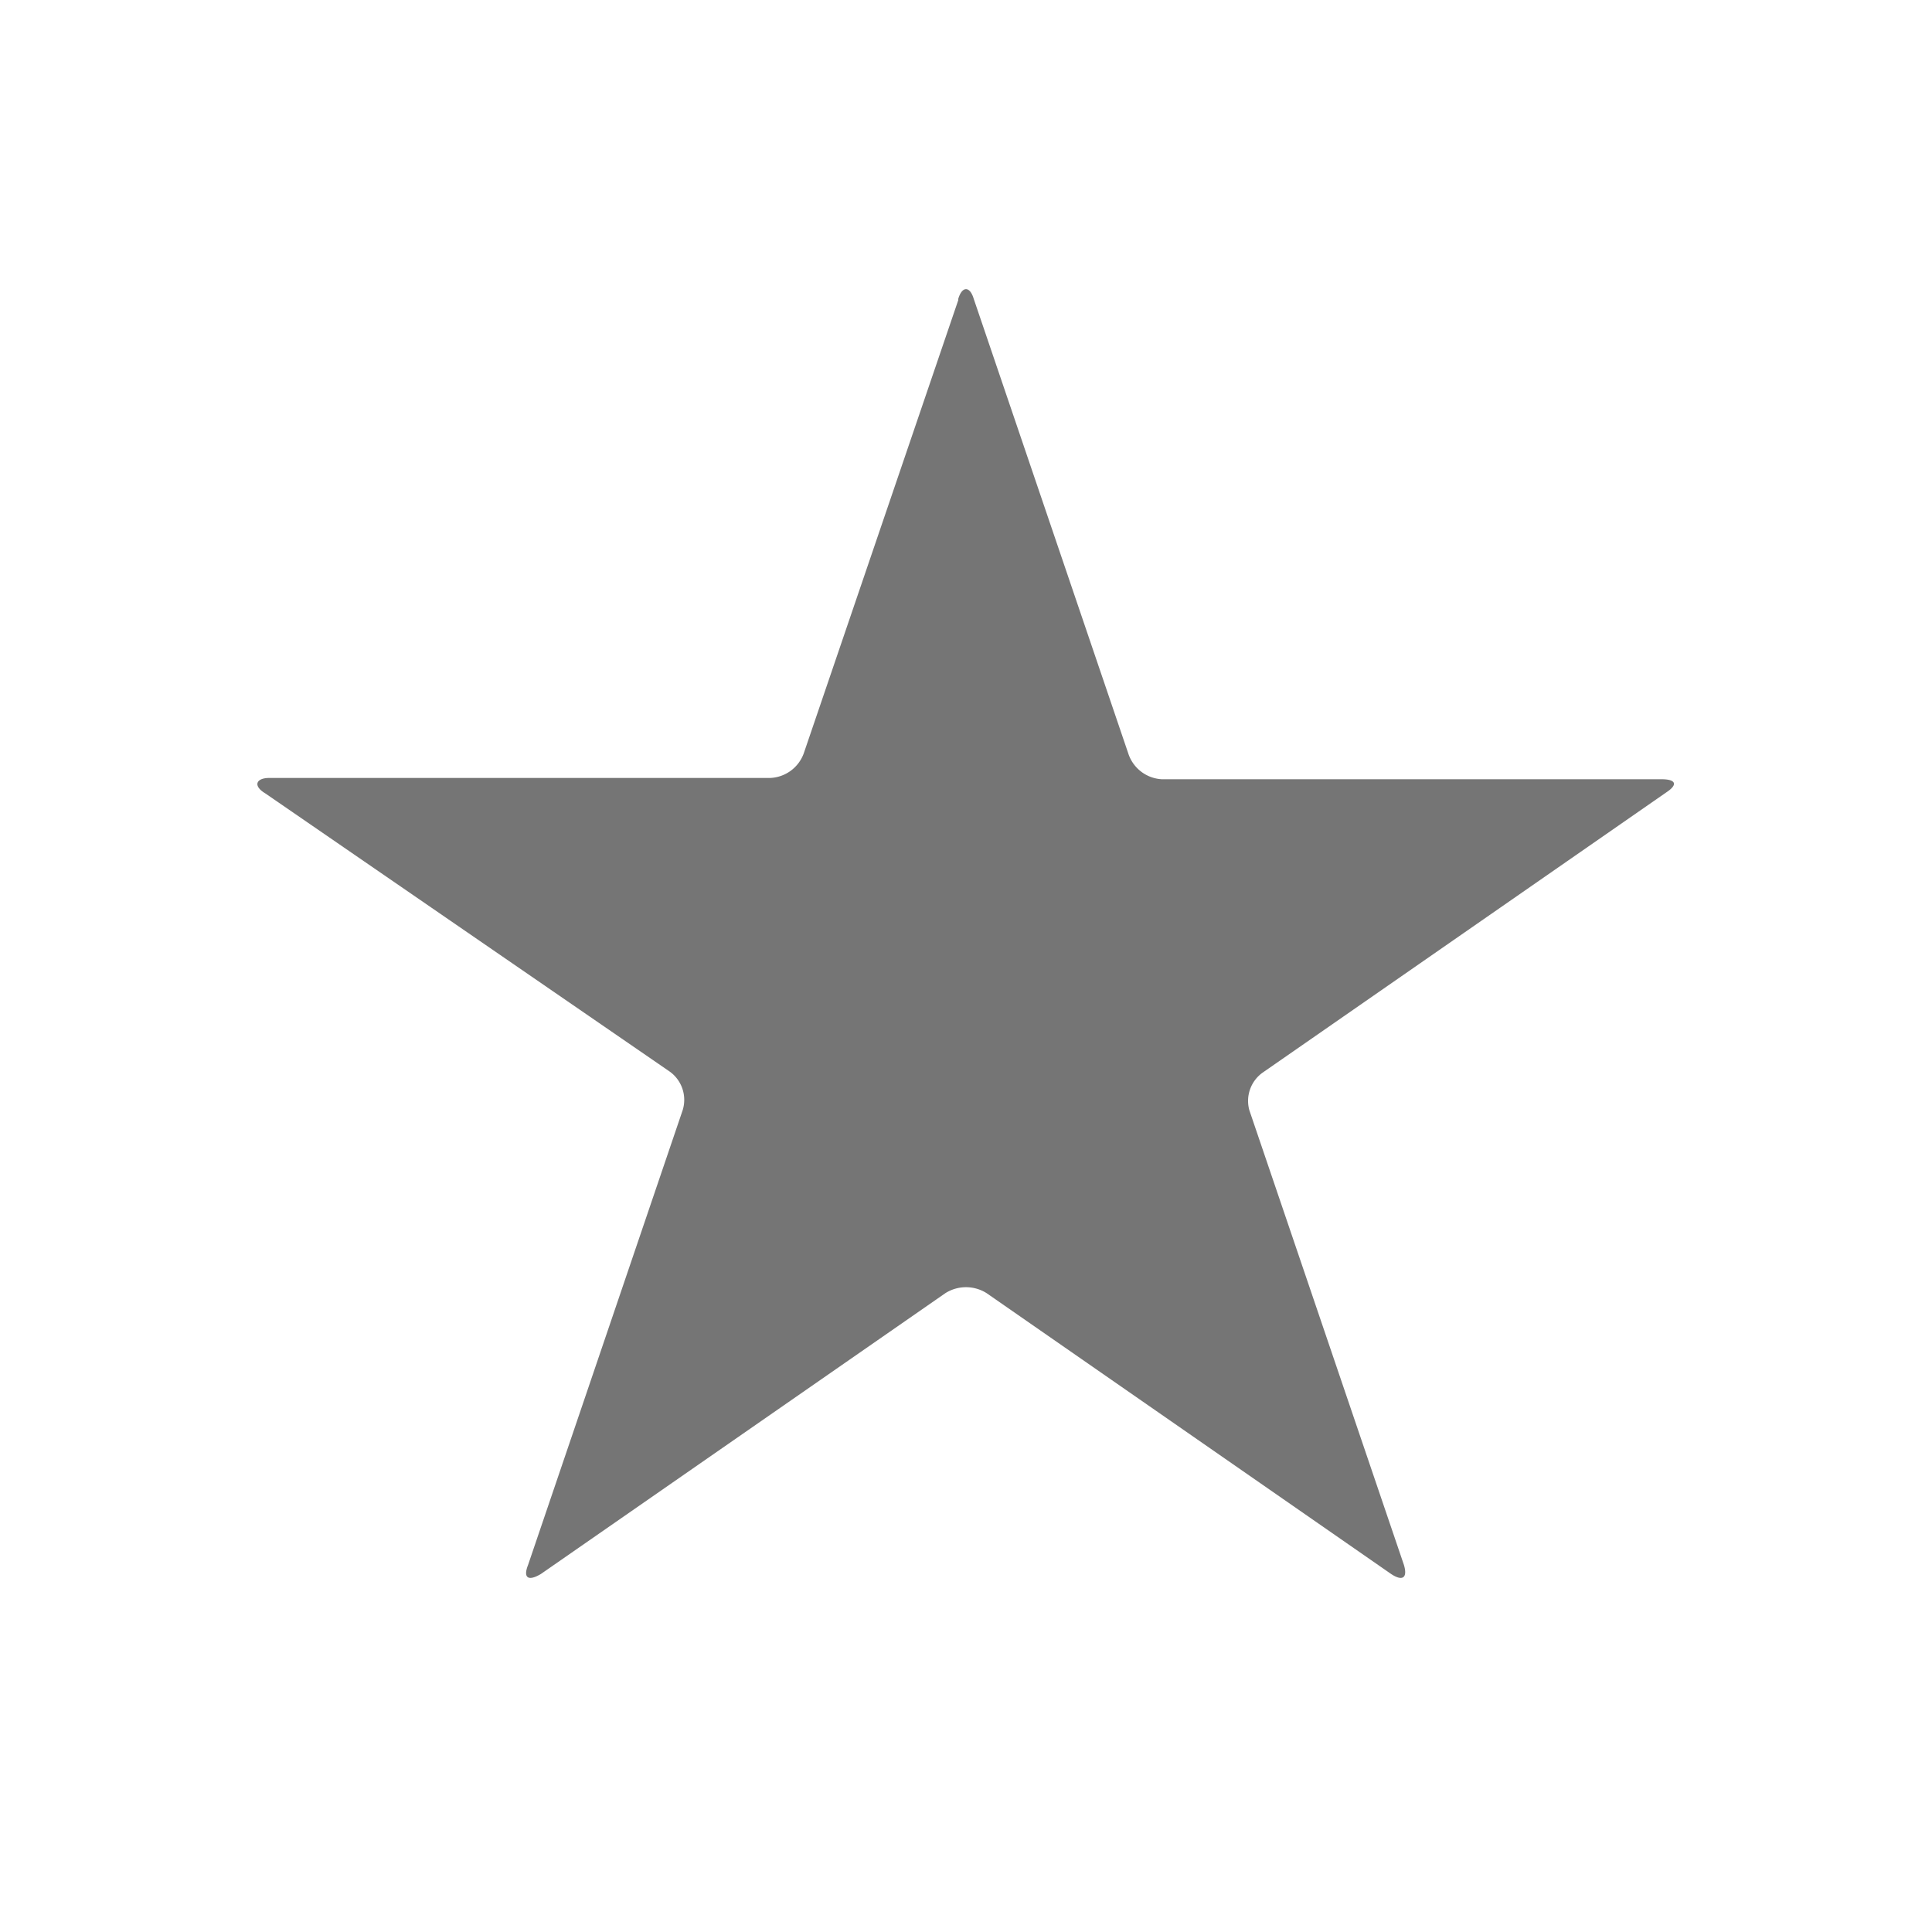 <svg
    xmlns="http://www.w3.org/2000/svg" 
    xmlns:xlink= "http://www.w3.org/1999/xlink" 
    width="15" 
    height="15" 
    viewBox="0 0 15 15"
    style="fill:rgba(117, 117, 117, 1);"
>
    <path
        d="M7.44 2.32c.03-.1.09-.1.12 0l1.2 3.53a.29.29 0 0 0 .26.2h3.88c.11 0 .13.04.04.1L9.8 8.33a.27.27 0 0 0-.1.29l1.2 3.53c.03.1-.01.13-.1.07l-3.14-2.18a.3.3 0 0 0-.32 0L4.2 12.22c-.1.06-.14.03-.1-.07l1.2-3.53a.27.27 0 0 0-.1-.3L2.06 6.16c-.1-.06-.07-.12.03-.12h3.89a.29.29 0 0 0 .26-.19l1.2-3.52z">
    </path>
</svg>